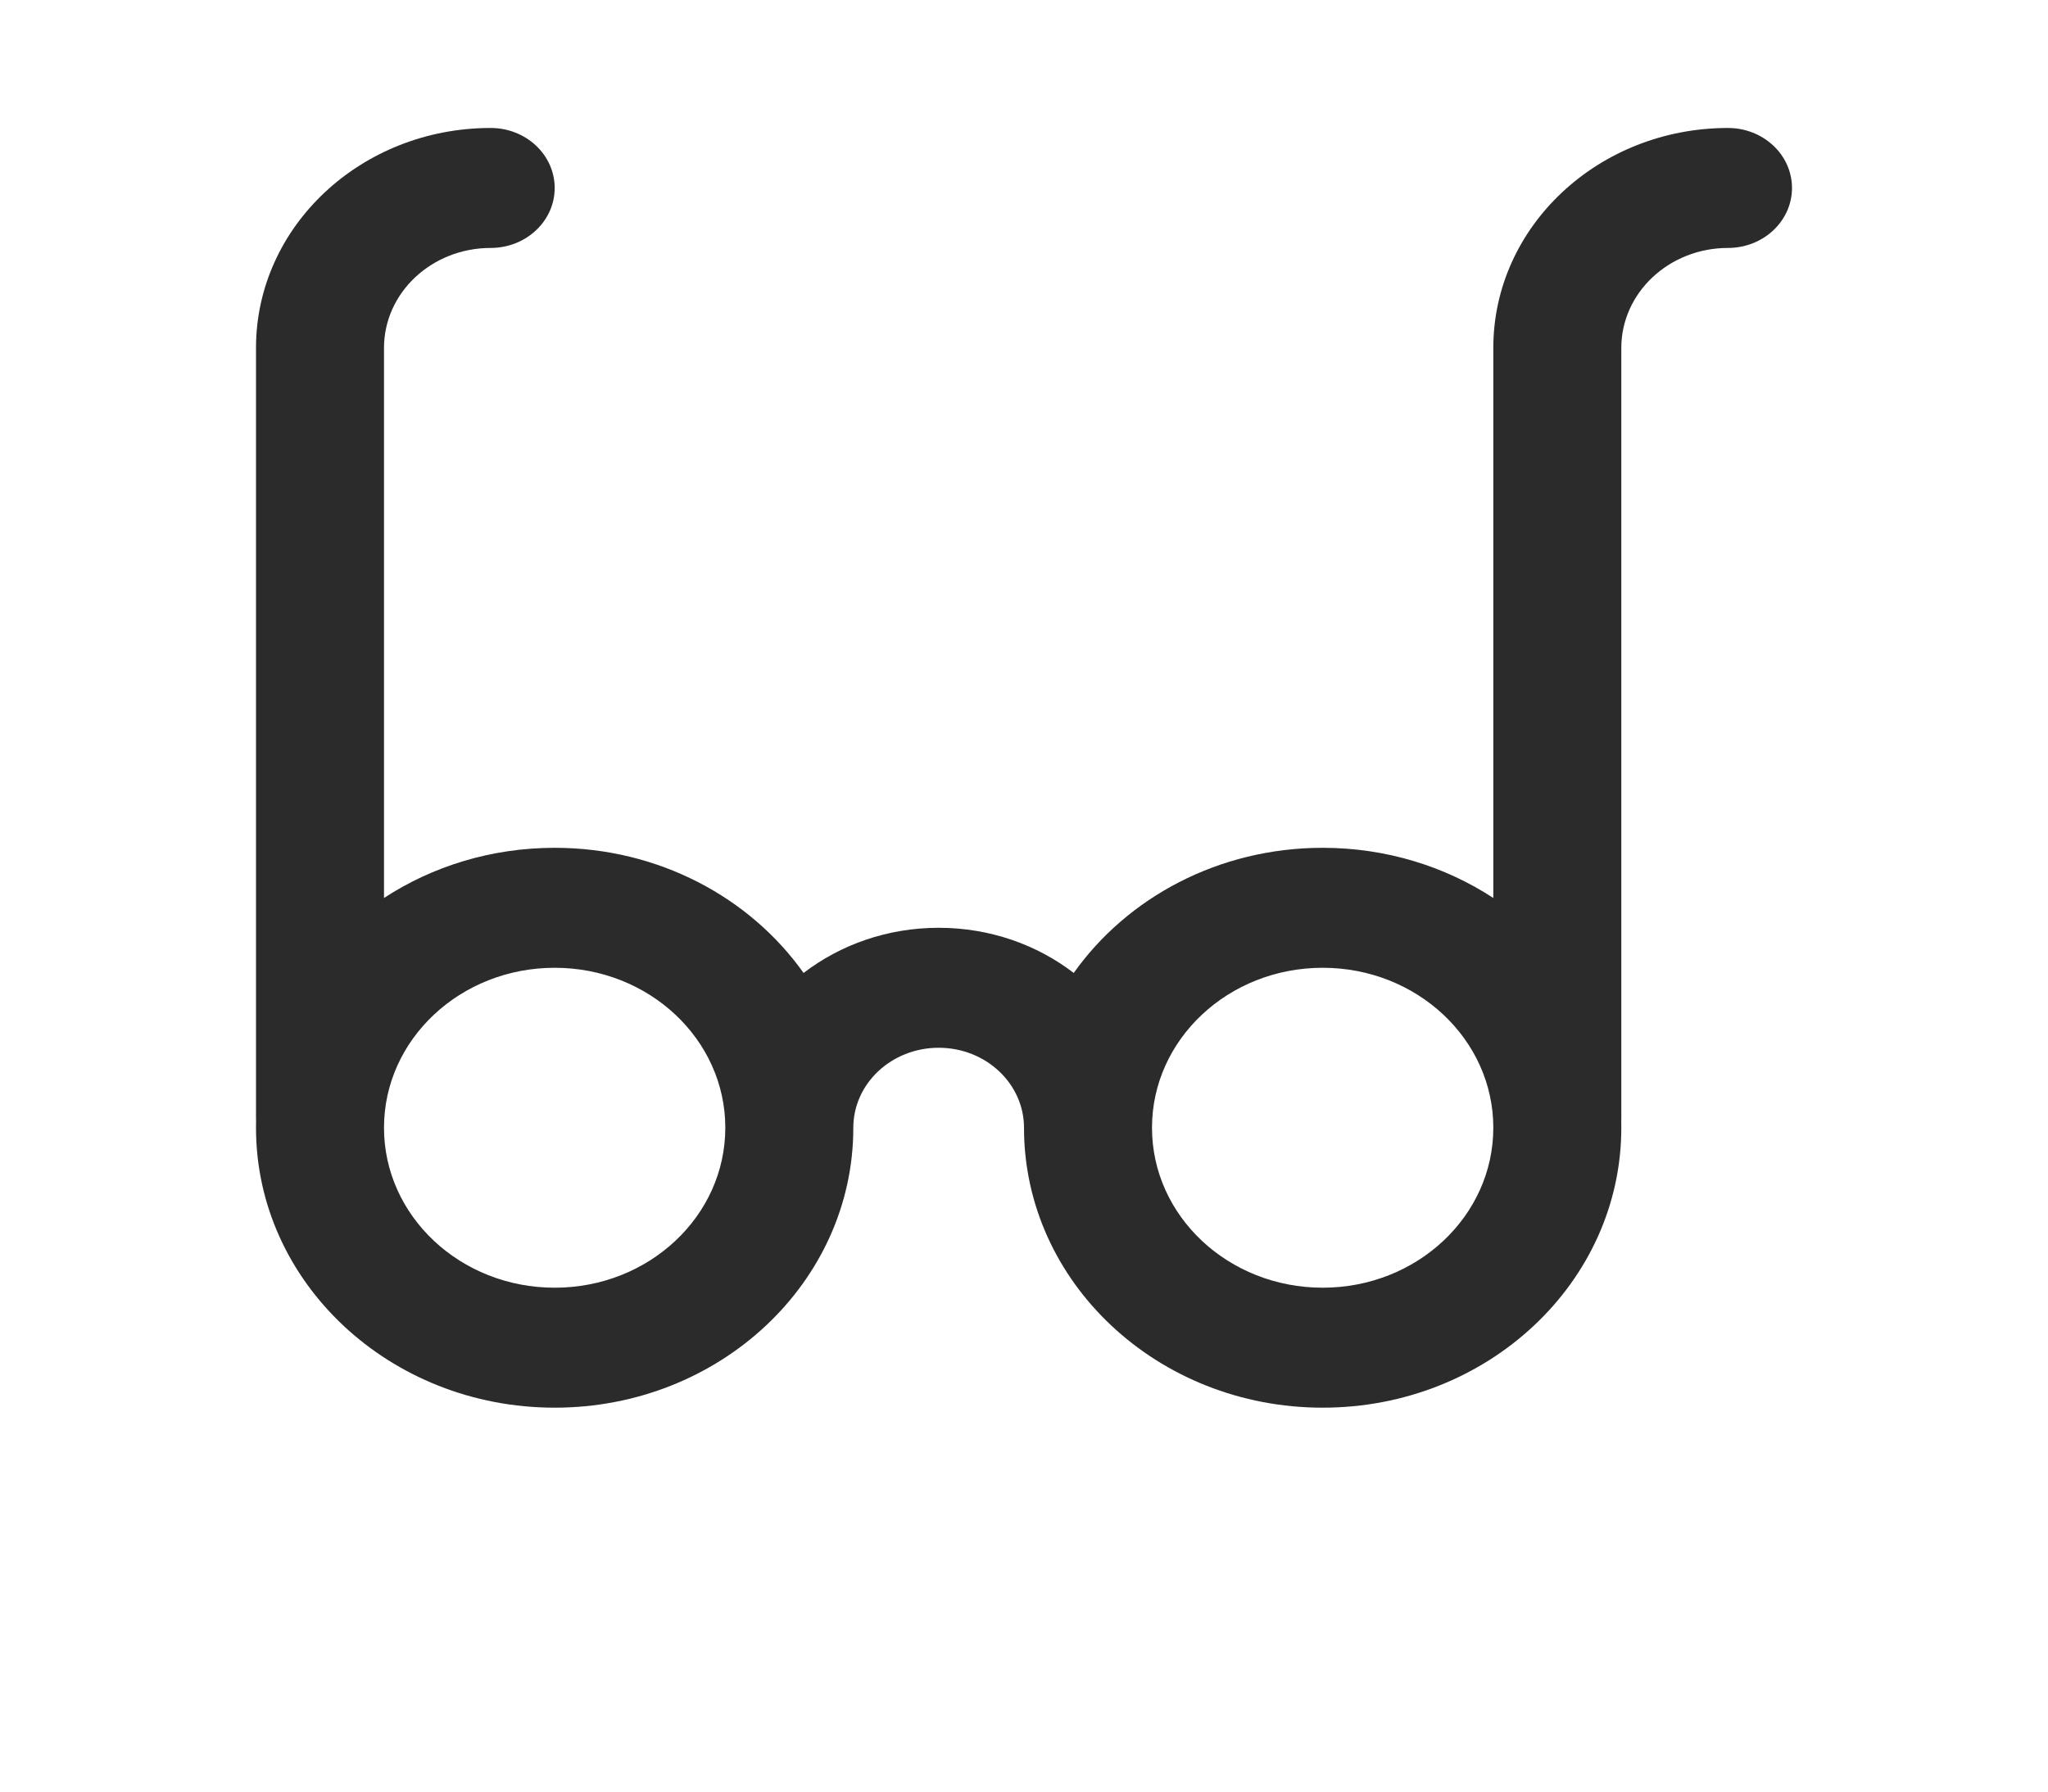 <?xml version="1.0" encoding="UTF-8"?>
<svg width="32px" height="28px" viewBox="0 0 32 28" version="1.1" xmlns="http://www.w3.org/2000/svg" xmlns:xlink="http://www.w3.org/1999/xlink">
    <!-- Generator: Sketch 53.2 (72643) - https://sketchapp.com -->
    <title>Icon/ Read</title>
    <desc>Created with Sketch.</desc>
    <g id="Page-1" stroke="none" stroke-width="1" fill="none" fill-rule="evenodd">
        <g id="icons" transform="translate(-478, -1568)">
            <g id="Icon/-Read" transform="translate(480, 1567)">
                <g id="Group-Copy-2" stroke-width="1" fill-rule="evenodd" transform="translate(2, 3)" fill="#2B2B2B">
                    <path d="M0.001,15.519 C0,15.503 0,15.486 0,15.47 L0,3.438 C0,1.539 1.642,0 3.667,0 C4.219,0 4.667,0.42 4.667,0.938 C4.667,1.455 4.219,1.875 3.667,1.875 C2.746,1.875 2,2.575 2,3.438 L2,12.034 C2.756,11.54 3.675,11.25 4.667,11.25 C6.29,11.25 7.72,12.027 8.556,13.206 C9.131,12.765 9.866,12.5 10.667,12.5 C11.468,12.5 12.203,12.765 12.777,13.206 C13.613,12.027 15.043,11.25 16.667,11.25 C17.658,11.25 18.577,11.54 19.333,12.034 L19.333,3.438 C19.333,1.539 20.975,0 23,0 C23.552,0 24,0.42 24,0.938 C24,1.455 23.552,1.875 23,1.875 C22.08,1.875 21.333,2.575 21.333,3.438 L21.333,15.47 C21.333,15.486 21.333,15.503 21.332,15.519 C21.333,15.554 21.333,15.59 21.333,15.625 C21.333,18.041 19.244,20 16.667,20 C14.089,20 12,18.041 12,15.625 C12,14.935 11.403,14.375 10.667,14.375 C9.93,14.375 9.333,14.935 9.333,15.625 C9.333,18.041 7.244,20 4.667,20 C2.089,20 0,18.041 0,15.625 C0,15.59 0,15.554 0.001,15.519 Z M4.667,18.125 C6.139,18.125 7.333,17.006 7.333,15.625 C7.333,14.244 6.139,13.125 4.667,13.125 C3.194,13.125 2,14.244 2,15.625 C2,17.006 3.194,18.125 4.667,18.125 Z M16.667,18.125 C18.139,18.125 19.333,17.006 19.333,15.625 C19.333,14.244 18.139,13.125 16.667,13.125 C15.194,13.125 14,14.244 14,15.625 C14,17.006 15.194,18.125 16.667,18.125 Z" id="Combined-Shape" fill-rule="nonzero"></path>
                </g>
                <rect id="Rectangle" x="0" y="0" width="26" height="26"></rect>
            </g>
        </g>
    </g>
</svg>